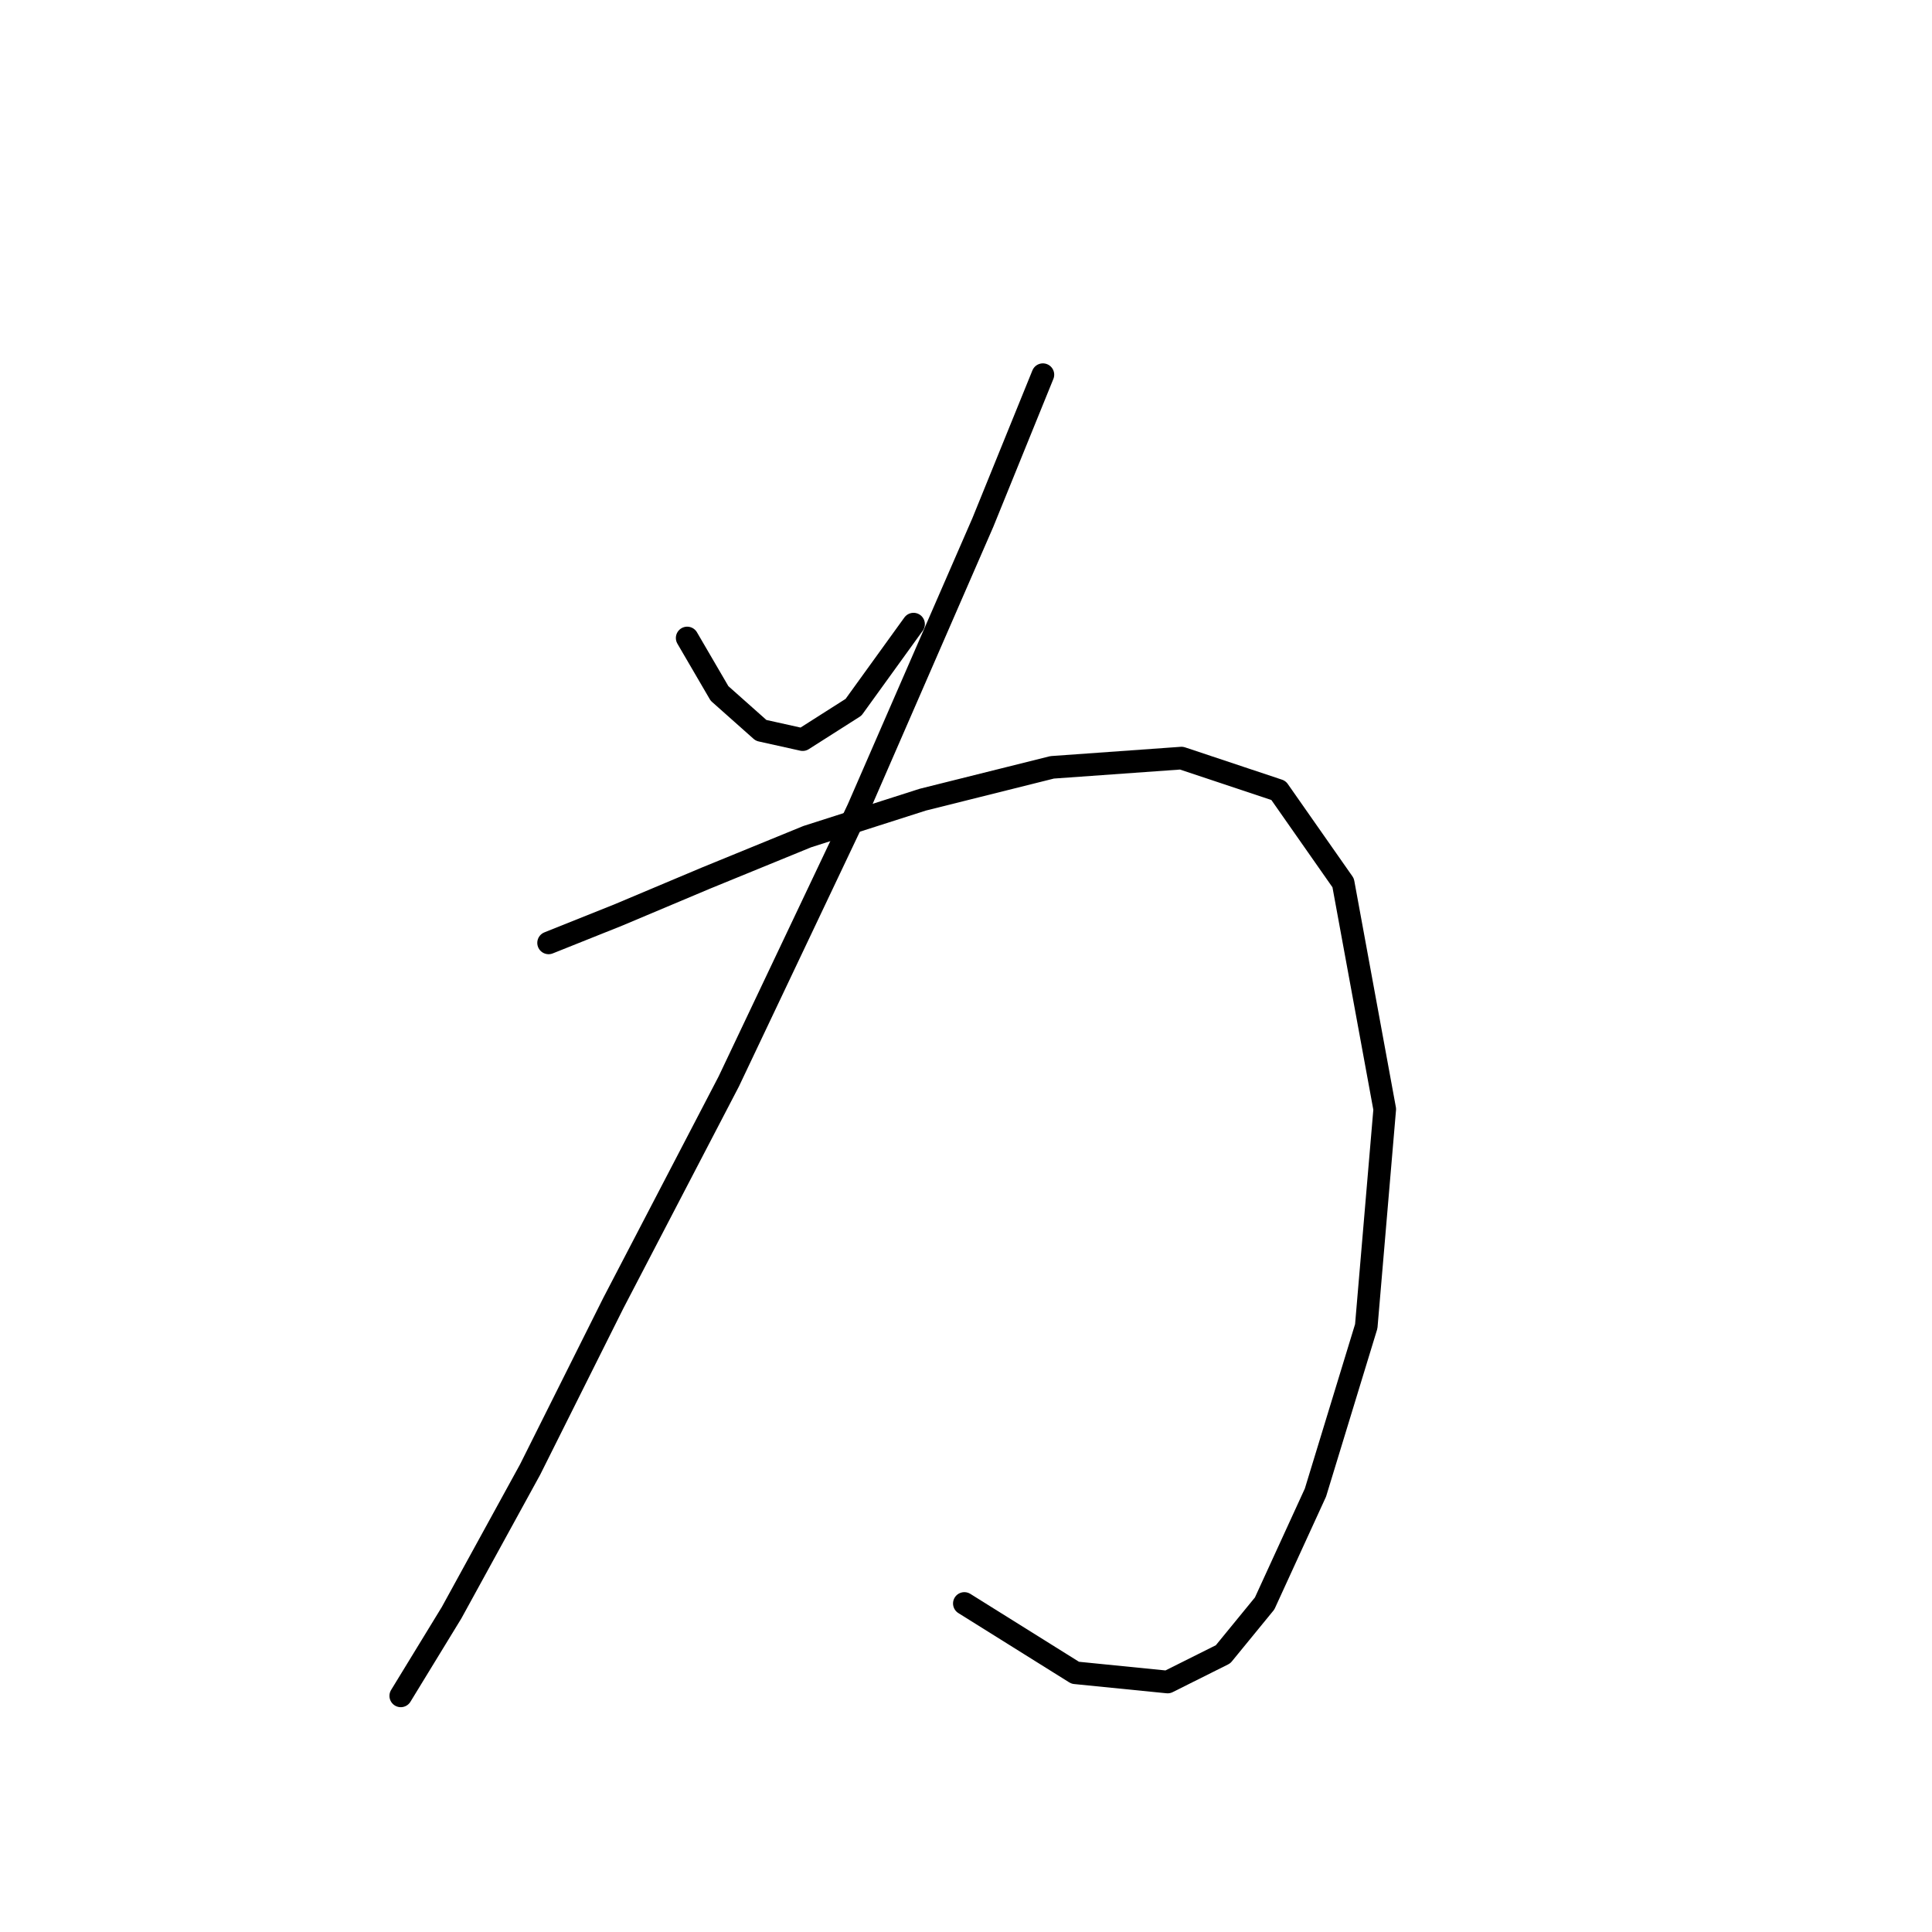 <?xml version="1.0" standalone="no"?>
    <svg width="256" height="256" xmlns="http://www.w3.org/2000/svg" version="1.1">
    <polyline stroke="black" stroke-width="3" stroke-linecap="round" fill="transparent" stroke-linejoin="round" points="91.055 84.537 95.34 91.883 100.849 96.78 106.358 98.004 113.091 93.719 121.049 82.701 121.049 82.701 " />
        <polyline stroke="black" stroke-width="3" stroke-linecap="round" fill="transparent" stroke-linejoin="round" points="138.188 49.647 130.231 69.235 113.704 107.186 96.564 143.3 81.262 172.682 70.244 194.718 59.838 213.693 53.104 224.711 53.104 224.711 " />
        <polyline stroke="black" stroke-width="3" stroke-linecap="round" fill="transparent" stroke-linejoin="round" points="72.692 124.937 81.874 121.264 93.504 116.367 106.97 110.858 122.273 105.961 139.412 101.677 156.552 100.452 169.406 104.737 177.975 116.979 183.484 146.973 181.036 175.742 174.303 197.778 167.57 212.469 162.061 219.202 154.715 222.875 142.473 221.651 127.782 212.469 127.782 212.469 " />
        </svg>